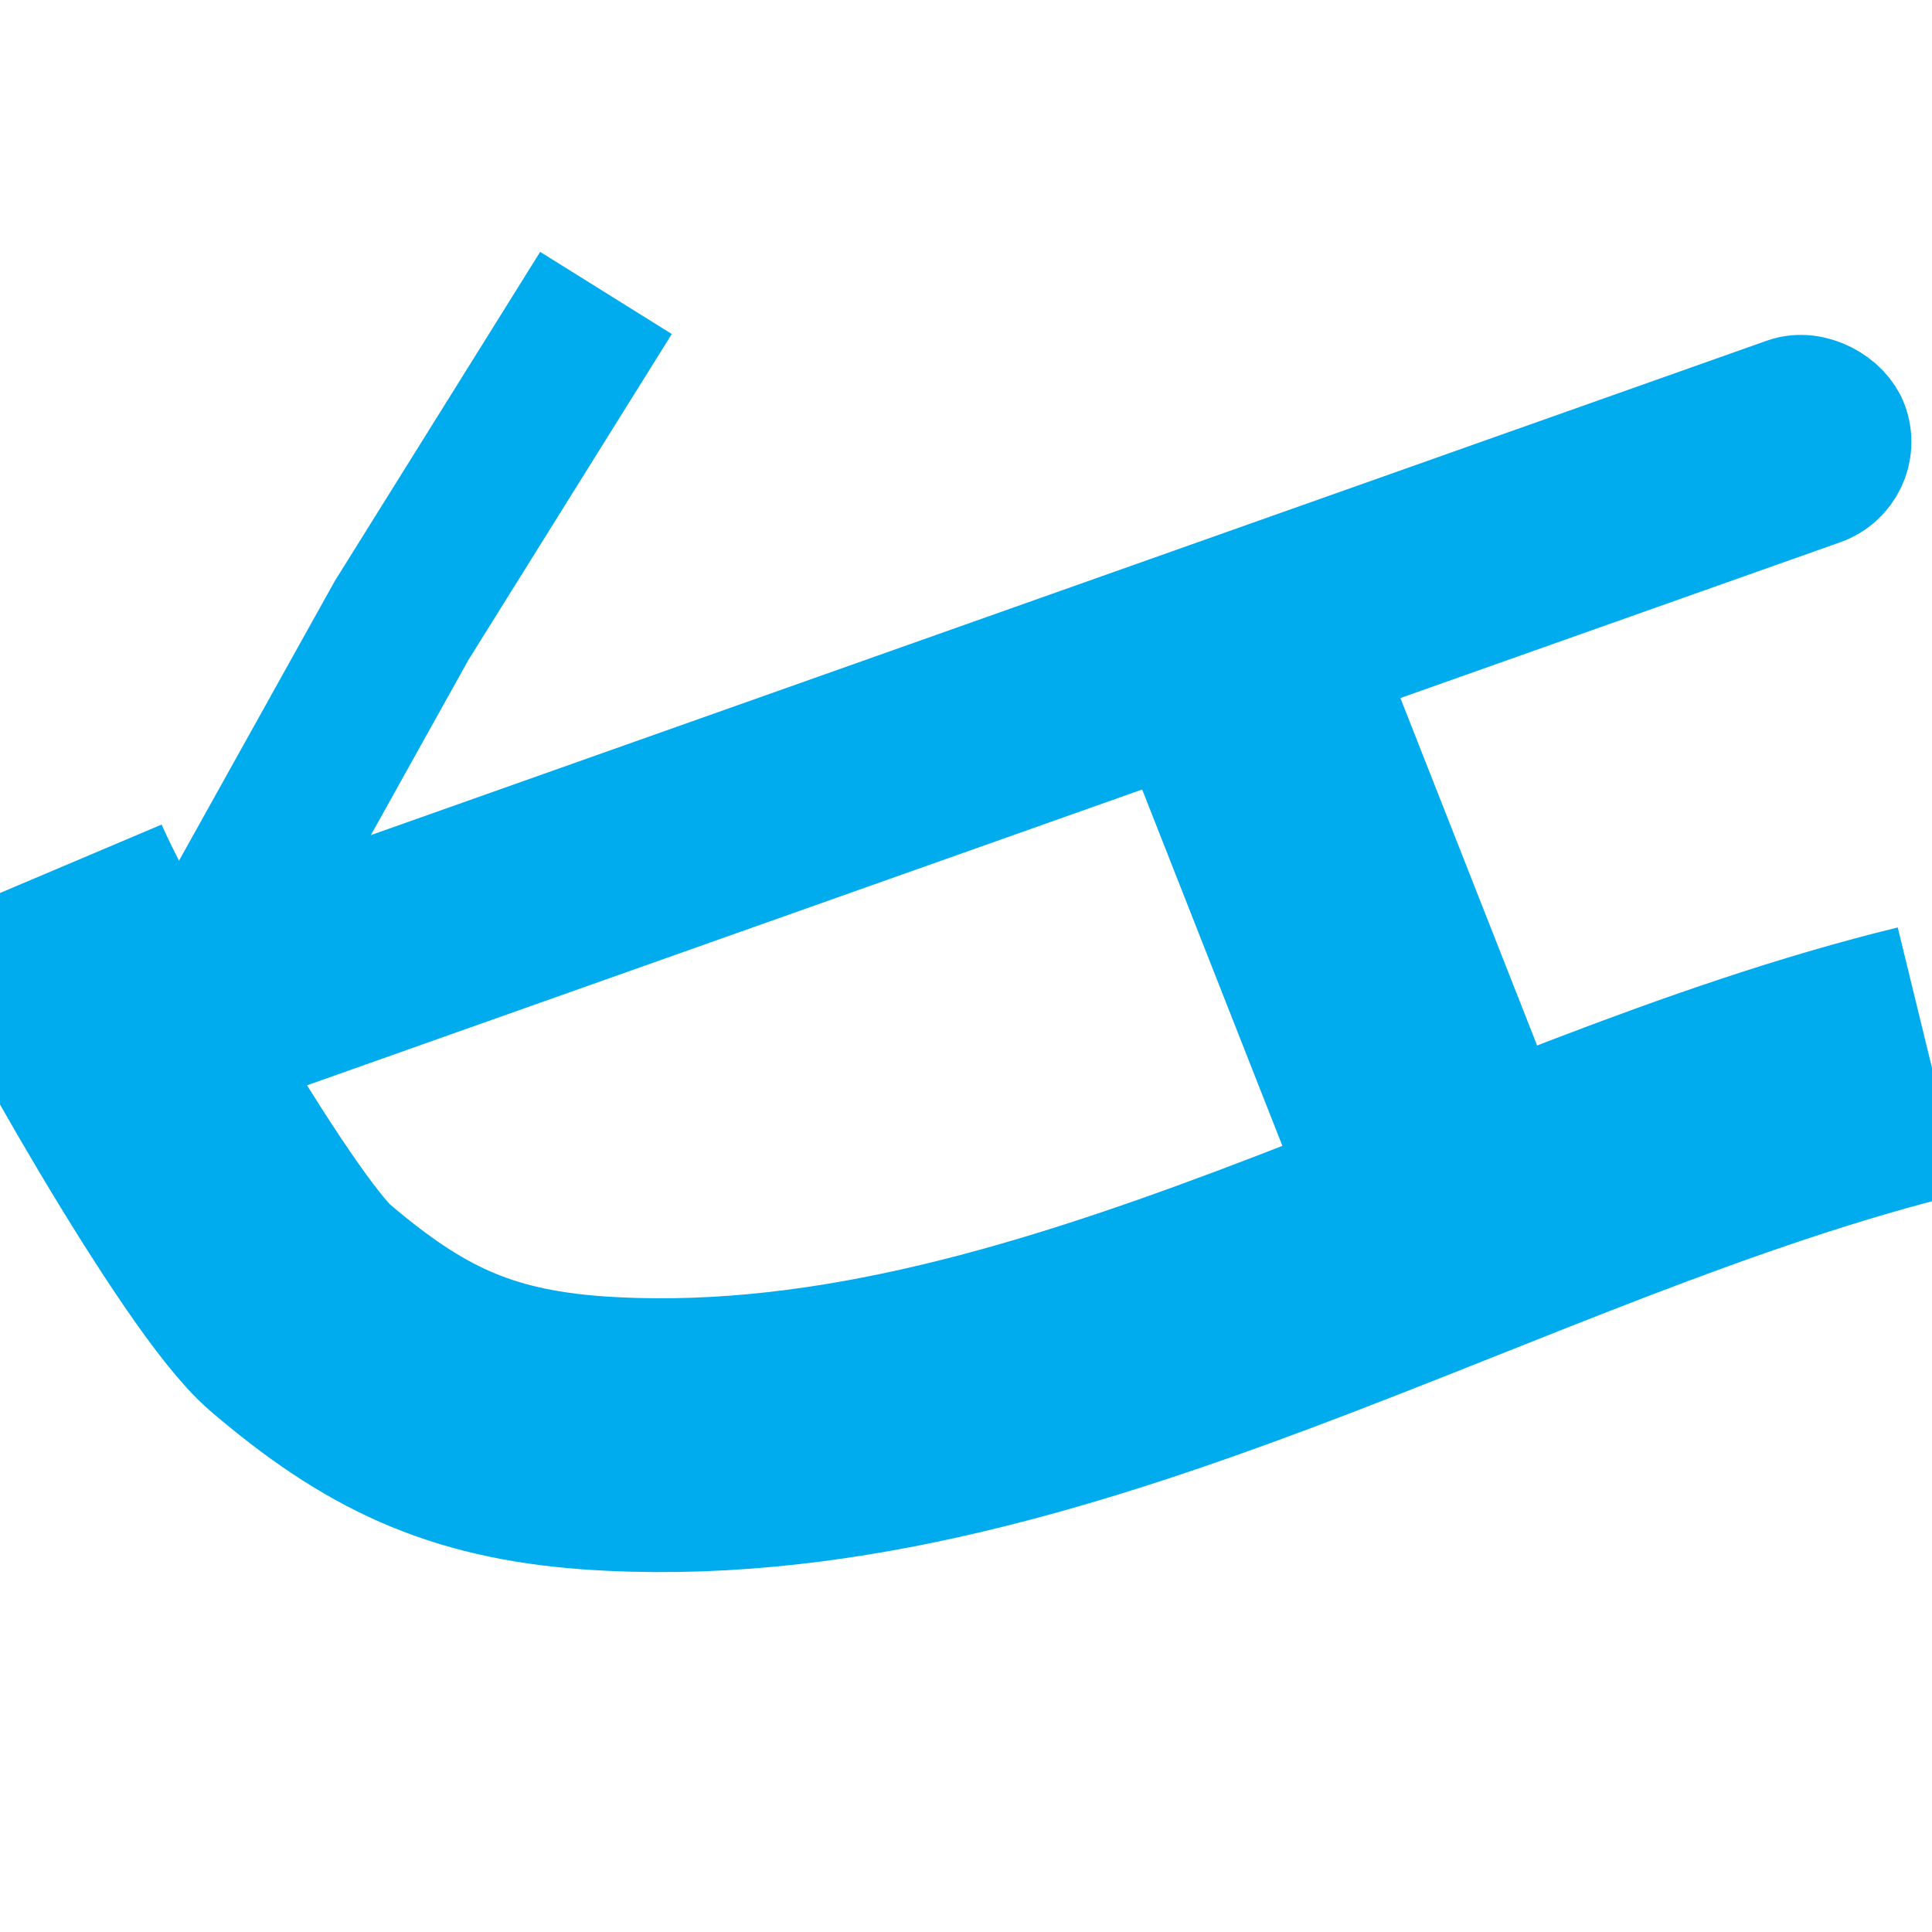 <?xml version="1.0" encoding="UTF-8" standalone="no"?>
<!-- Created with Inkscape (http://www.inkscape.org/) -->

<svg
   width="8"
   height="8"
   viewBox="0 0 2.117 2.117"
   version="1.1"
   id="svg1"
   xml:space="preserve"
   inkscape:version="1.3 (0e150ed6c4, 2023-07-21)"
   sodipodi:docname="sled.svg"
   inkscape:export-filename="../../../openstreetmap-explorer/symbols/wc.svg"
   inkscape:export-xdpi="96"
   inkscape:export-ydpi="96"
   xmlns:inkscape="http://www.inkscape.org/namespaces/inkscape"
   xmlns:sodipodi="http://sodipodi.sourceforge.net/DTD/sodipodi-0.dtd"
   xmlns="http://www.w3.org/2000/svg"
   xmlns:svg="http://www.w3.org/2000/svg"><sodipodi:namedview
     id="namedview1"
     pagecolor="#ffffff"
     bordercolor="#000000"
     borderopacity="0.25"
     inkscape:showpageshadow="2"
     inkscape:pageopacity="0.0"
     inkscape:pagecheckerboard="0"
     inkscape:deskcolor="#d1d1d1"
     inkscape:document-units="mm"
     inkscape:zoom="55.866384"
     inkscape:cx="3.3383224"
     inkscape:cy="1.5483372"
     inkscape:window-width="1920"
     inkscape:window-height="1131"
     inkscape:window-x="0"
     inkscape:window-y="32"
     inkscape:window-maximized="1"
     inkscape:current-layer="layer1"
     showgrid="false" /><defs
     id="defs1" /><g
     inkscape:label="Layer 1"
     inkscape:groupmode="layer"
     id="layer1"><rect
       style="fill:#00abee;stroke:#00abee;stroke-width:0.13;stroke-dasharray:none"
       id="rect2"
       width="2.049"
       height="0.105"
       x="-0.305"
       y="1.063"
       transform="matrix(0.943,-0.334,0.342,0.94,0,0)"
       ry="0.053" /><path
       style="fill:none;stroke:#00abee;stroke-width:0.3;stroke-dasharray:none"
       d="M 0.039,0.962 C 0.075,1.047 0.261,1.375 0.329,1.433 0.431,1.52 0.514,1.56 0.649,1.57 1.145,1.605 1.631,1.28 2.115,1.162"
       id="path2"
       sodipodi:nodetypes="cssc" /><path
       style="fill:none;stroke:#00abee;stroke-width:0.3;stroke-dasharray:none"
       d="M 1.358,0.726 1.611,1.369 v 0"
       id="path3" /><path
       style="fill:none;stroke:#00abee;stroke-width:0.17;stroke-dasharray:none"
       d="m 0.181,1.145 0.259,-0.465 0.224,-0.359"
       id="path4"
       sodipodi:nodetypes="ccc" /></g></svg>
